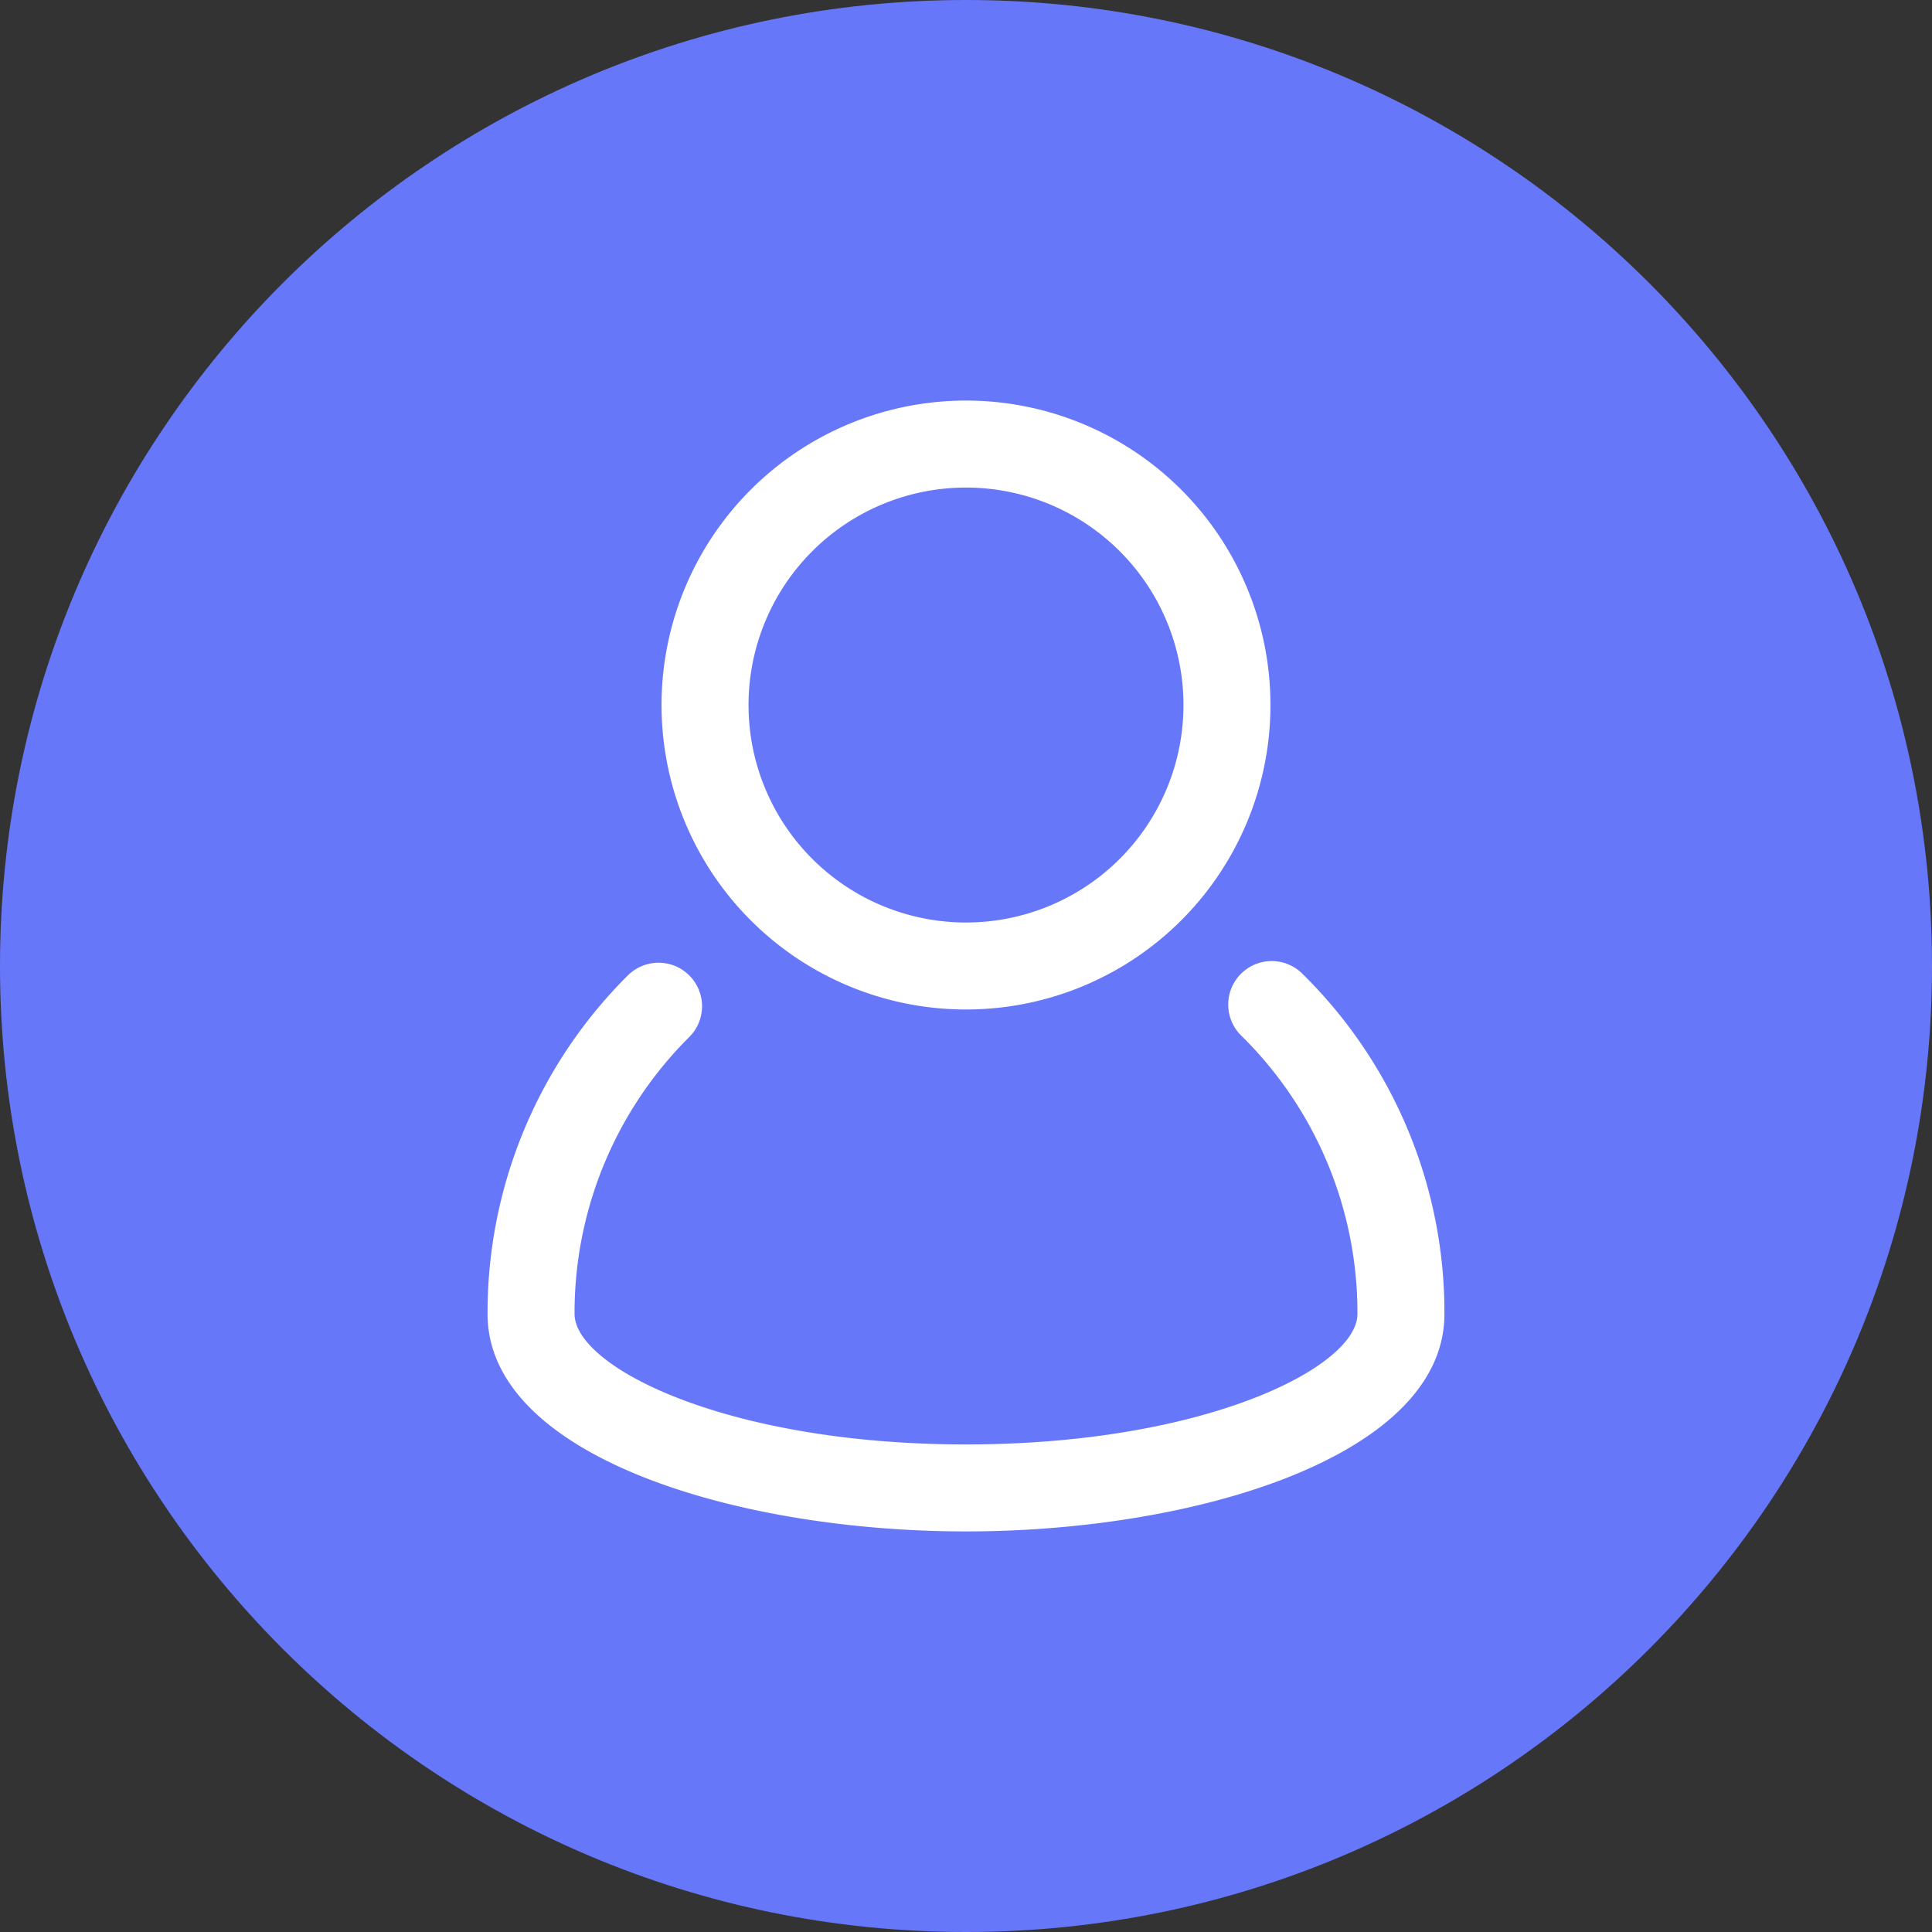 <svg xmlns="http://www.w3.org/2000/svg" width="512" height="512" viewBox="0 0 512 512">
  <rect x="0" y="0" width="512" height="512" fill="#333333" stroke="none"/>
  <g id="user-photo" transform="translate(-6983 -331)">
    <path id="Path_1236" data-name="Path 1236" d="M512,256c0,141.387-114.613,256-256,256S0,397.387,0,256,114.613,0,256,0,512,114.613,512,256Zm0,0" transform="translate(6983 331)" fill="#6777fa"/>
    <g id="user_account_people_man" data-name="user, account, people, man" transform="translate(7107.209 434.157)">
      <path id="Path_1239" data-name="Path 1239" d="M220.974,19.224a11.526,11.526,0,1,0-16.21,16.389,103.02,103.02,0,0,1,30.764,73.733c0,14.1-40.41,34.579-103.737,34.579s-103.737-20.492-103.737-34.6a103.029,103.029,0,0,1,30.37-73.339,11.526,11.526,0,1,0-16.3-16.3A125.945,125.945,0,0,0,5,109.347c0,37.433,65.32,57.632,126.79,57.632s126.79-20.2,126.79-57.632a125.868,125.868,0,0,0-37.607-90.122Z" transform="translate(0 135.707)" fill="#fff"/>
      <path id="Path_1240" data-name="Path 1240" d="M89.685,164.369A80.685,80.685,0,1,0,9,83.685a80.685,80.685,0,0,0,80.685,80.685Zm0-138.316A57.632,57.632,0,1,1,32.053,83.685,57.632,57.632,0,0,1,89.685,26.053Z" transform="translate(42.106 0)" fill="#fff"/>
    </g>
  </g>
</svg>
